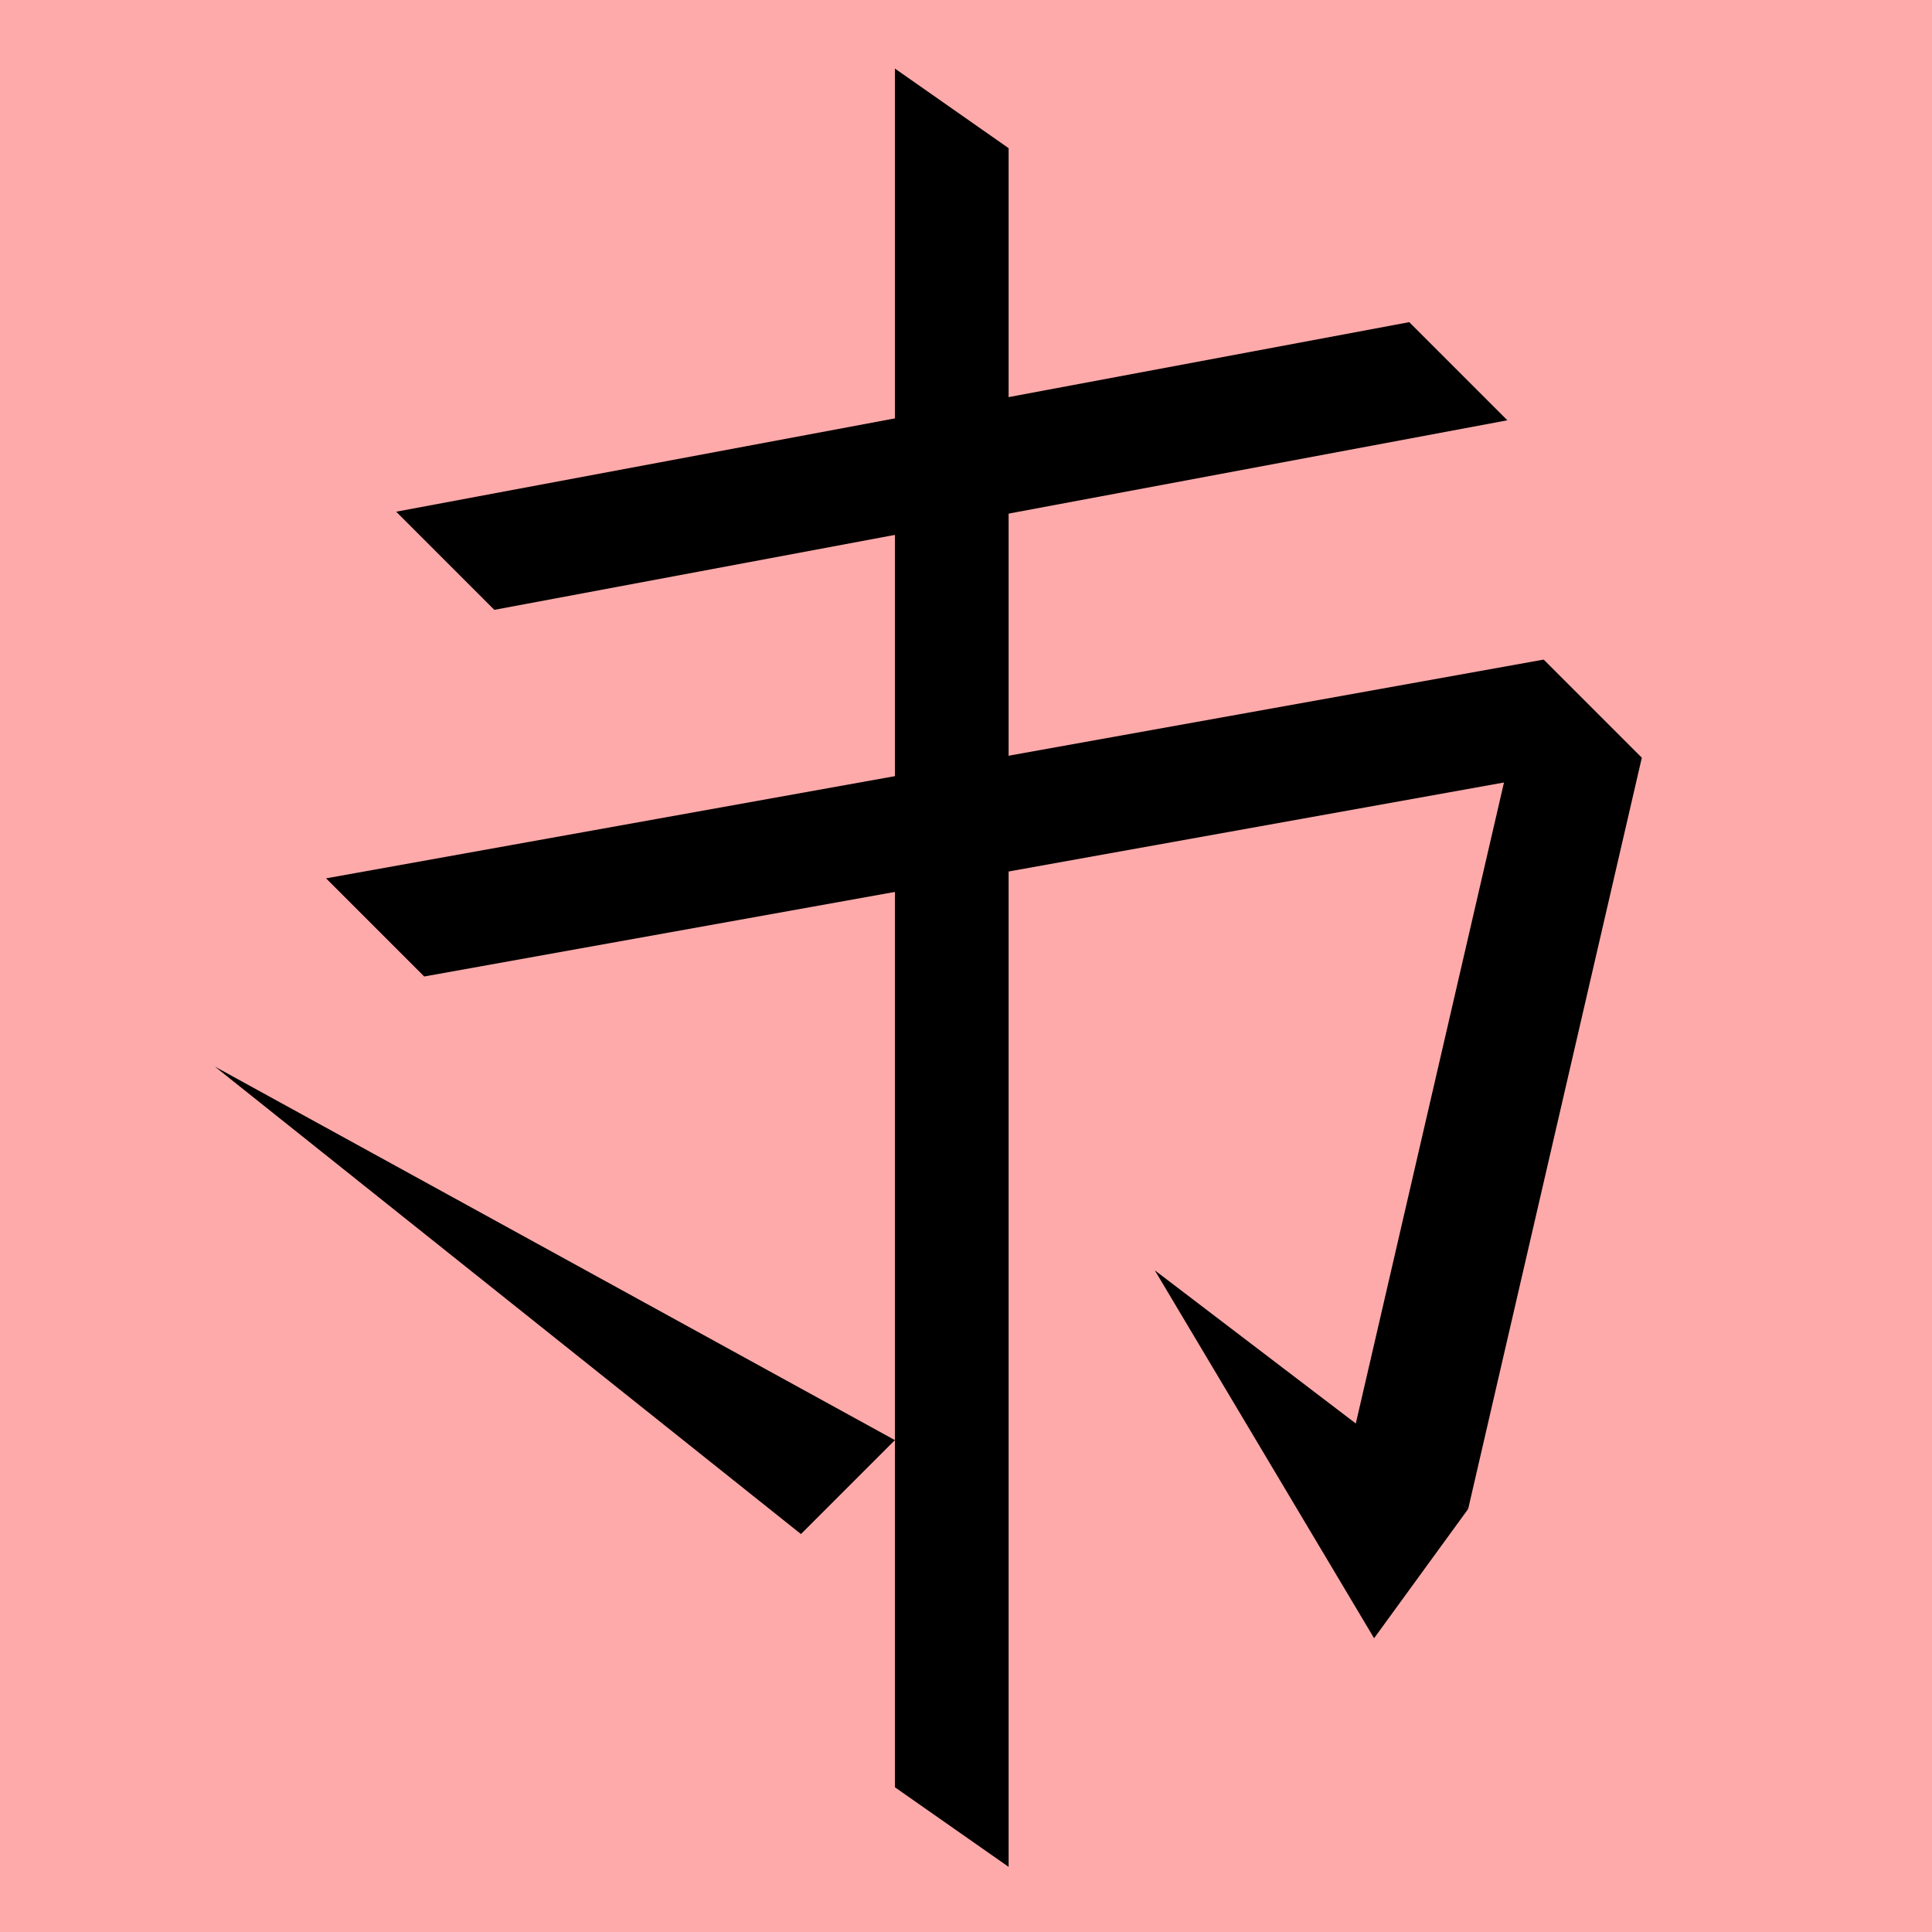 <?xml version="1.0" encoding="UTF-8" standalone="no"?>
<svg width="35mm" height="35mm" viewBox="0 0 35 35" version="1.1" id="svg20161" inkscape:version="1.2 (dc2aedaf03, 2022-05-15)" sodipodi:docname="銭.svg" xmlns:inkscape="http://www.inkscape.org/namespaces/inkscape" xmlns:sodipodi="http://sodipodi.sourceforge.net/DTD/sodipodi-0.dtd" xmlns="http://www.w3.org/2000/svg" xmlns:svg="http://www.w3.org/2000/svg">
  <sodipodi:namedview id="namedview20163" pagecolor="#ffffff" bordercolor="#666666" borderopacity="1.0" inkscape:showpageshadow="2" inkscape:pageopacity="0.0" inkscape:pagecheckerboard="0" inkscape:deskcolor="#d1d1d1" inkscape:document-units="mm" showgrid="false" inkscape:zoom="0.72515432" inkscape:cx="364.74995" inkscape:cy="561.94935" inkscape:window-width="1920" inkscape:window-height="1001" inkscape:window-x="-9" inkscape:window-y="-9" inkscape:window-maximized="1" inkscape:current-layer="layer1"></sodipodi:namedview>
  <defs id="defs20158"></defs>
  <g inkscape:label="Layer 1" inkscape:groupmode="layer" id="layer1" transform="translate(-49.27 -162.014)">
    <rect style="fill:#ffaaaa;fill-opacity:1;stroke:none;stroke-width:0.908;stroke-linecap:square;stroke-dasharray:none;paint-order:fill markers stroke" id="rect53500-2" width="35" height="35" x="49.27" y="162.014" rx="0"></rect>
    <path style="fill:#000000;stroke:none;stroke-width:0.48px;stroke-linecap:butt;stroke-linejoin:miter;stroke-opacity:1" d="m 56.955,179.704 -1.778,-1.778 22.058,-3.963 1.778,1.778 z" id="path3115-7" sodipodi:nodetypes="ccccc"></path>
    <path style="fill:#000000;stroke:none;stroke-width:0.48px;stroke-linecap:butt;stroke-linejoin:miter;stroke-opacity:1" d="m 79.013,175.741 -2.06,-1.442 -3.146,13.61 2.06,1.442 z" id="path3121-82" sodipodi:nodetypes="ccccc"></path>
    <path style="fill:#000000;stroke:none;stroke-width:0.48px;stroke-linecap:butt;stroke-linejoin:miter;stroke-opacity:1" d="m 70.19,185.027 3.973,6.665 1.703,-2.34 z" id="path3123-9" sodipodi:nodetypes="cccc"></path>
    <path style="fill:#000000;stroke:none;stroke-width:0.48px;stroke-linecap:butt;stroke-linejoin:miter;stroke-opacity:1" d="m 67.542,164.698 -2.06,-1.442 v 31.136 l 2.06,1.442 z" id="path3125-3" sodipodi:nodetypes="ccccc"></path>
    <path style="fill:#000000;stroke:none;stroke-width:0.48px;stroke-linecap:butt;stroke-linejoin:miter;stroke-opacity:1" d="m 53.162,181.336 10.618,8.469 1.702,-1.702 z" id="path868-6-2" sodipodi:nodetypes="cccc"></path>
    <path style="fill:#000000;stroke:none;stroke-width:0.48px;stroke-linecap:butt;stroke-linejoin:miter;stroke-opacity:1" d="m 58.225,173.062 -1.778,-1.778 18.353,-3.434 1.778,1.778 z" id="path7834" sodipodi:nodetypes="ccccc"></path>
  </g>
</svg>